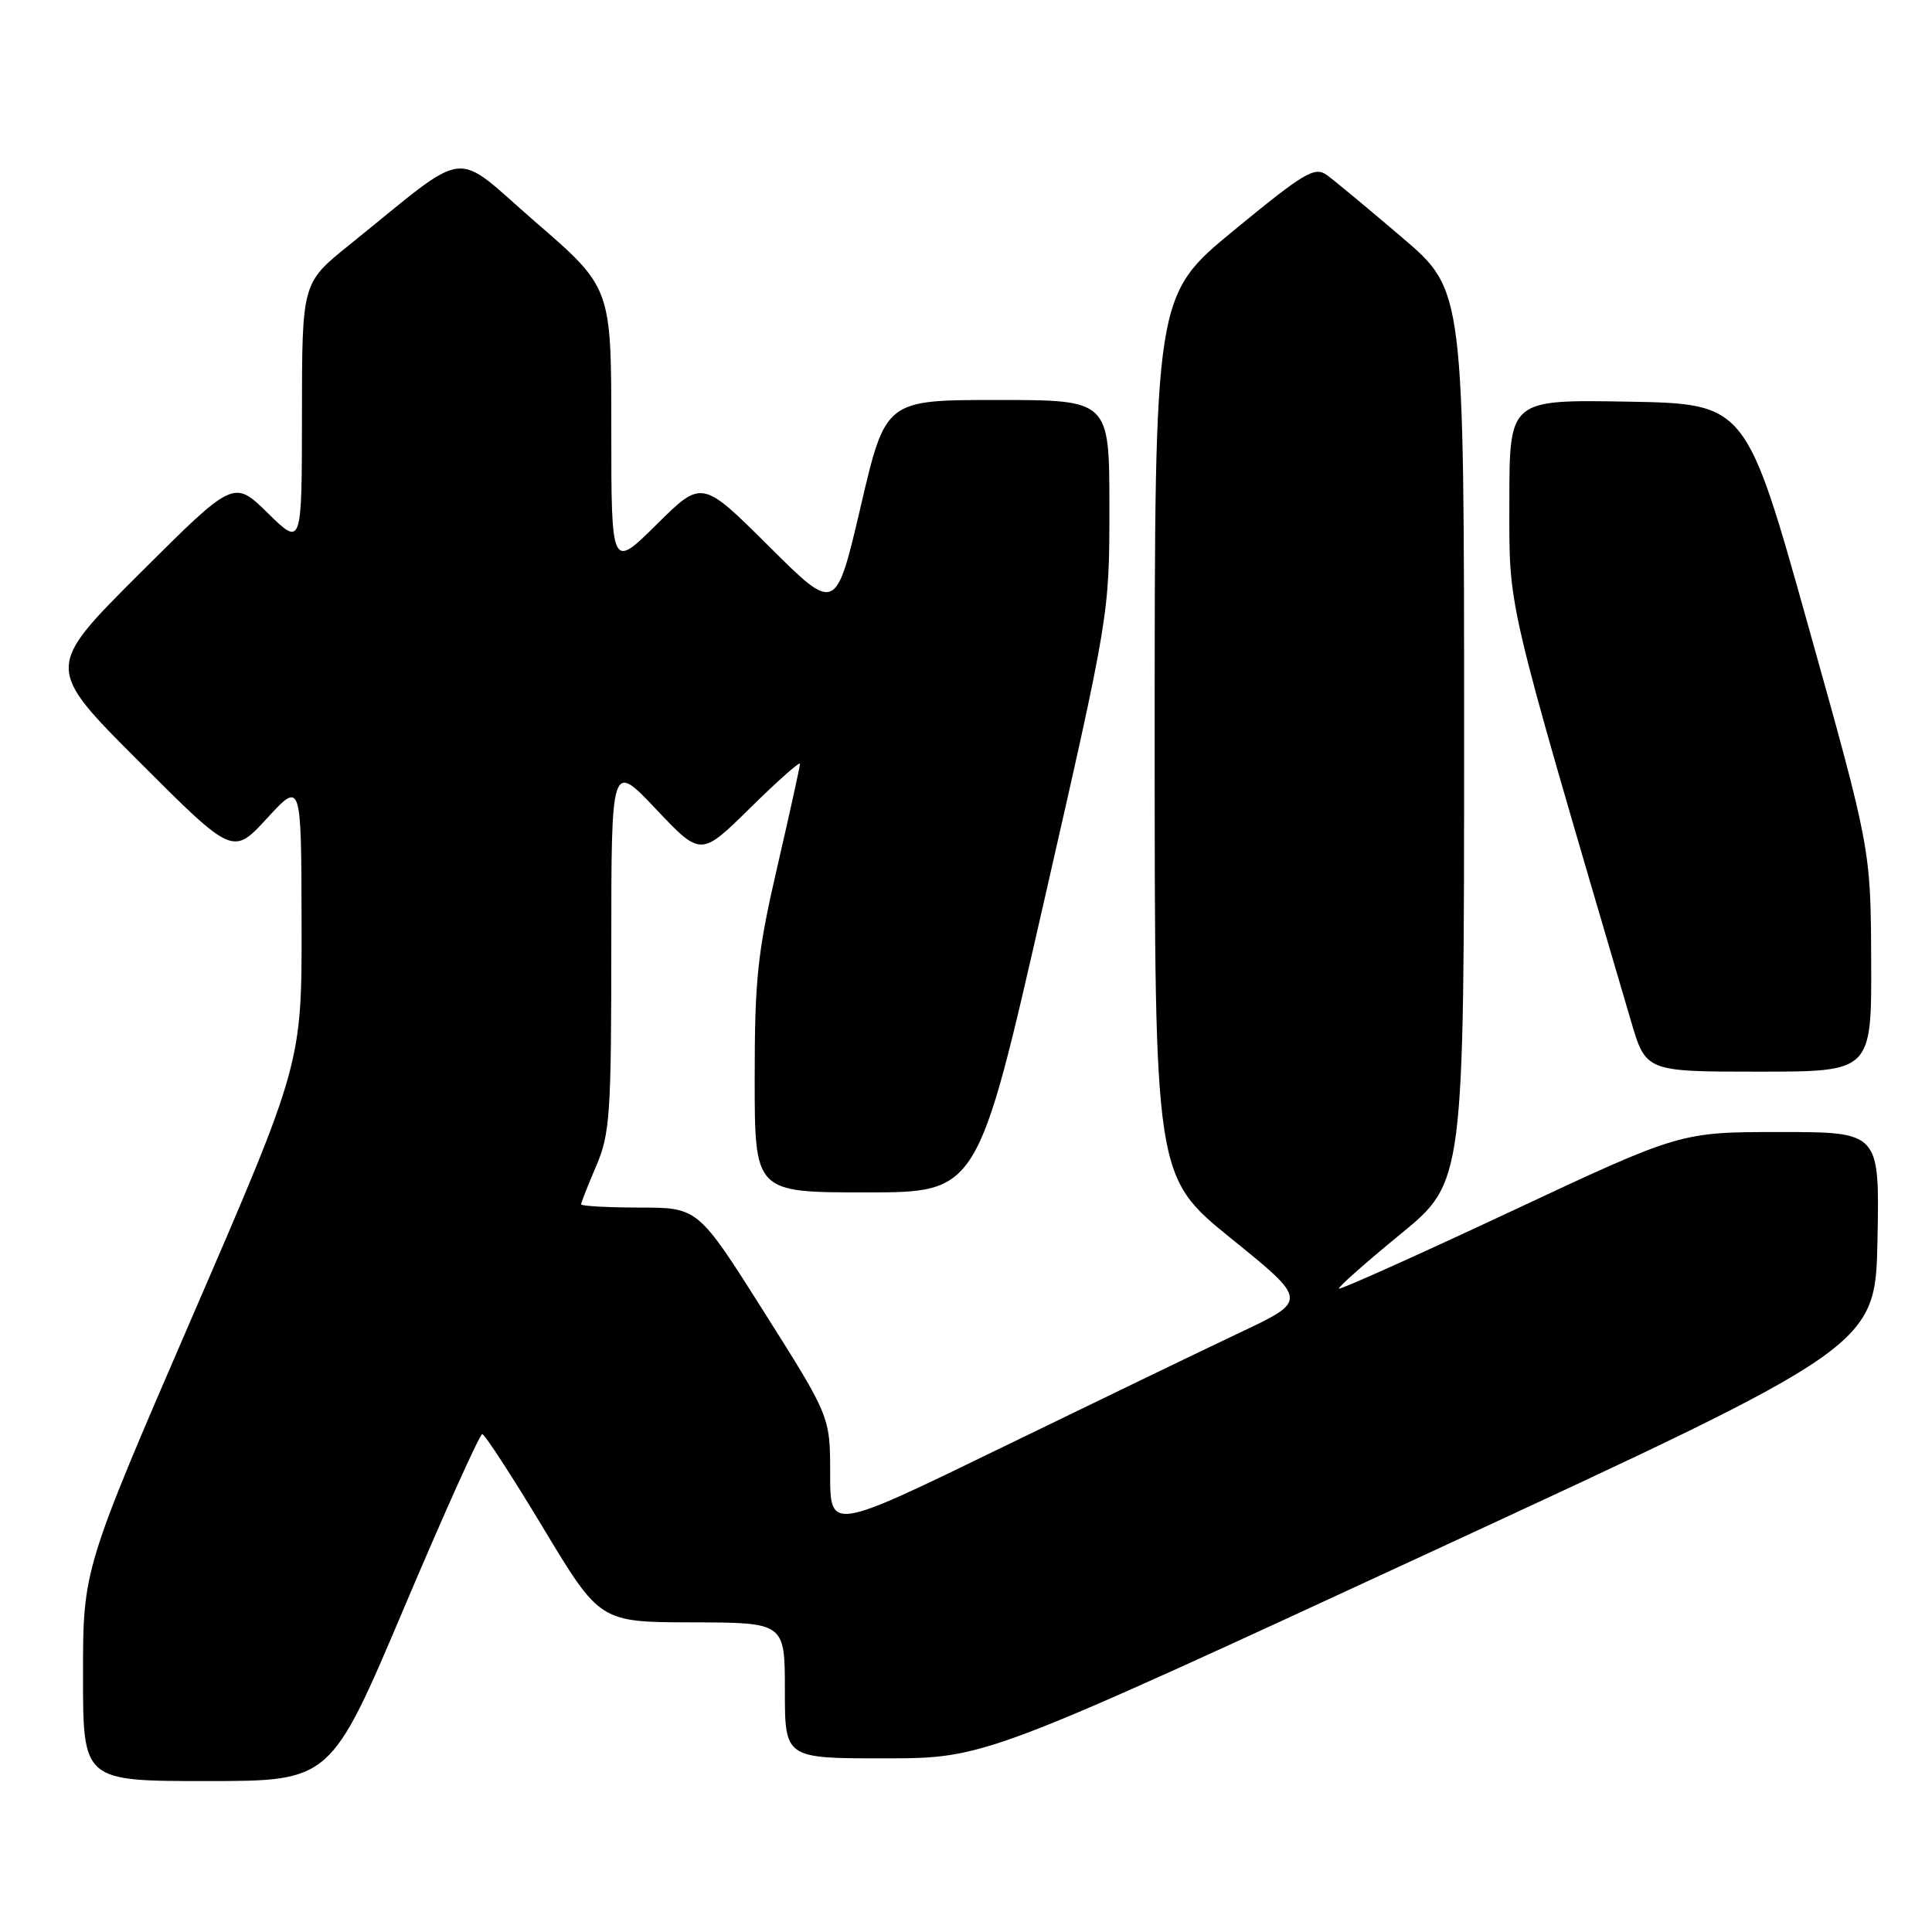 <?xml version="1.0" encoding="UTF-8" standalone="no"?>
<!DOCTYPE svg PUBLIC "-//W3C//DTD SVG 1.1//EN" "http://www.w3.org/Graphics/SVG/1.1/DTD/svg11.dtd" >
<svg xmlns="http://www.w3.org/2000/svg" xmlns:xlink="http://www.w3.org/1999/xlink" version="1.1" viewBox="0 0 256 256">
 <g >
 <path fill="currentColor"
d=" M 53.56 213.00 C 58.92 200.35 63.58 190.01 63.90 190.03 C 64.23 190.04 67.88 195.65 72.00 202.50 C 79.50 214.95 79.50 214.95 91.75 214.97 C 104.00 215.00 104.00 215.00 104.00 224.00 C 104.00 233.00 104.00 233.00 117.25 232.99 C 130.50 232.98 130.50 232.98 189.50 205.69 C 248.50 178.40 248.50 178.40 248.78 164.20 C 249.05 150.00 249.05 150.00 235.85 150.00 C 222.65 150.00 222.65 150.00 200.19 160.53 C 187.83 166.32 177.58 170.92 177.42 170.75 C 177.25 170.59 180.92 167.34 185.56 163.54 C 194.00 156.63 194.00 156.63 194.00 97.56 C 194.00 38.48 194.00 38.48 185.81 31.49 C 181.31 27.65 176.81 23.91 175.81 23.19 C 174.20 22.03 172.82 22.86 163.50 30.52 C 153.00 39.16 153.00 39.16 153.00 97.53 C 153.00 155.90 153.00 155.90 163.14 164.11 C 173.28 172.32 173.28 172.32 164.39 176.53 C 159.50 178.84 145.26 185.72 132.75 191.80 C 110.00 202.87 110.00 202.87 110.00 195.29 C 110.00 187.71 110.00 187.71 101.25 173.86 C 92.50 160.01 92.50 160.01 84.75 160.01 C 80.49 160.00 77.00 159.81 77.00 159.58 C 77.00 159.35 77.90 157.07 79.00 154.50 C 80.82 150.26 81.00 147.61 81.00 125.39 C 81.00 100.95 81.00 100.95 86.93 107.22 C 92.87 113.50 92.87 113.50 99.43 107.03 C 103.05 103.47 106.00 100.85 106.00 101.21 C 106.00 101.56 104.65 107.70 103.00 114.84 C 100.37 126.21 100.00 129.70 100.00 142.91 C 100.00 158.00 100.00 158.00 114.77 158.00 C 129.55 158.00 129.55 158.00 138.27 119.73 C 147.00 81.46 147.00 81.46 147.00 67.23 C 147.00 53.00 147.00 53.00 132.17 53.00 C 117.34 53.00 117.34 53.00 114.05 67.10 C 110.75 81.21 110.75 81.21 101.88 72.38 C 93.01 63.55 93.01 63.55 87.01 69.49 C 81.00 75.44 81.00 75.44 81.00 56.77 C 81.00 38.11 81.00 38.11 70.98 29.44 C 59.70 19.67 62.61 19.31 46.23 32.50 C 40.02 37.50 40.02 37.50 40.01 54.96 C 40.00 72.42 40.00 72.42 35.49 67.99 C 30.97 63.56 30.97 63.56 18.48 76.02 C 5.99 88.48 5.99 88.48 18.42 100.91 C 30.86 113.35 30.86 113.35 35.39 108.42 C 39.92 103.50 39.92 103.50 39.96 122.20 C 40.00 140.89 40.00 140.89 25.50 174.41 C 11.00 207.94 11.00 207.94 11.00 221.97 C 11.00 236.00 11.00 236.00 27.41 236.00 C 43.82 236.00 43.82 236.00 53.56 213.00 Z  M 247.94 127.25 C 247.88 112.50 247.88 112.50 239.62 83.00 C 231.36 53.50 231.36 53.50 215.68 53.22 C 200.00 52.95 200.00 52.95 200.00 66.45 C 200.00 81.07 199.27 77.97 216.10 135.25 C 218.08 142.00 218.08 142.00 233.04 142.00 C 248.00 142.00 248.00 142.00 247.94 127.25 Z "/>
</g>
</svg>